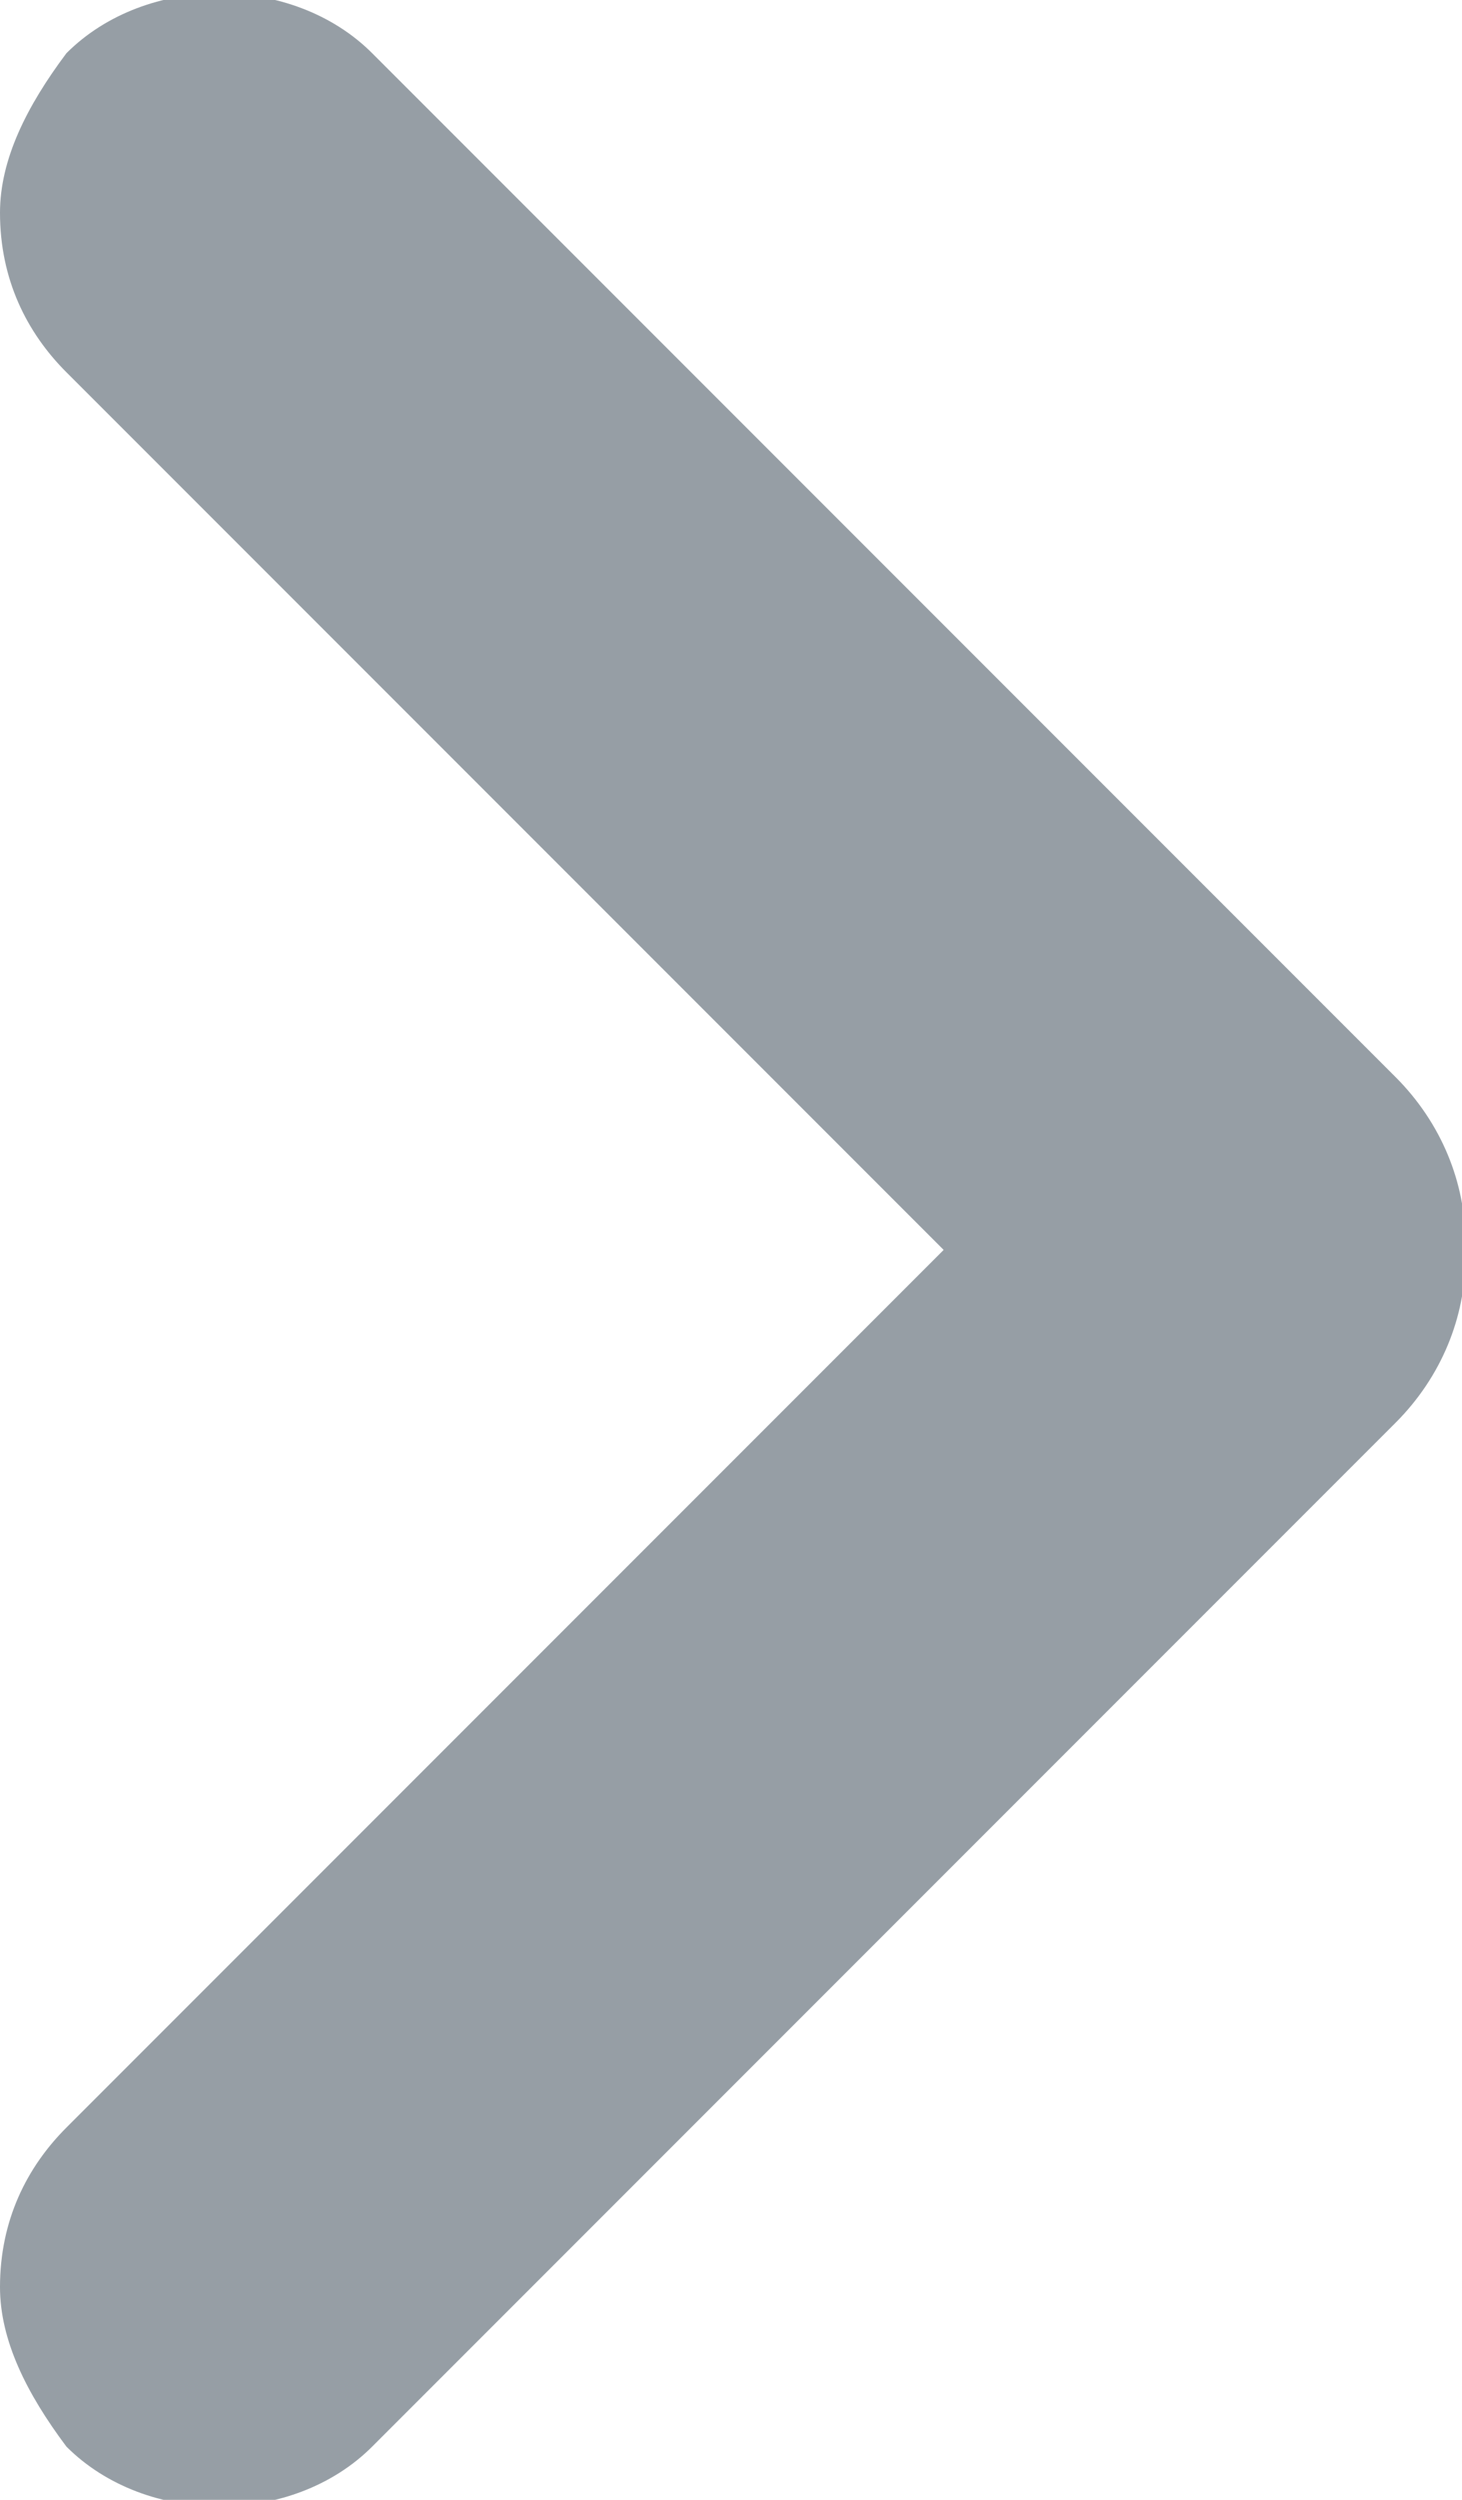 <svg version="1.1" id="Capa_1" xmlns="http://www.w3.org/2000/svg" xmlns:xlink="http://www.w3.org/1999/xlink" x="0px" y="0px" width="11px"
	 viewBox="-431 218 11 18.8" enable-background="new -431 218 11 18.8" xml:space="preserve">
<g>
	<path fill="#969EA5" d="M-420.5,226.3c-0.6-0.6-1.7-0.6-2.3,0l-7.7,7.7c-0.3,0.3-0.5,0.7-0.5,1.2c0,0.4,0.2,0.8,0.5,1.2
		c0.6,0.6,1.7,0.6,2.3,0l7.7-7.7C-419.8,228-419.8,226.9-420.5,226.3z"/>
	<path fill="#969EA5" d="M-420.5,228.5c-0.6,0.6-1.7,0.6-2.3,0l-7.7-7.7c-0.3-0.3-0.5-0.7-0.5-1.2c0-0.4,0.2-0.8,0.5-1.2
		c0.6-0.6,1.7-0.6,2.3,0l7.7,7.7C-419.8,226.8-419.8,227.9-420.5,228.5z"/>
</g>
</svg>
